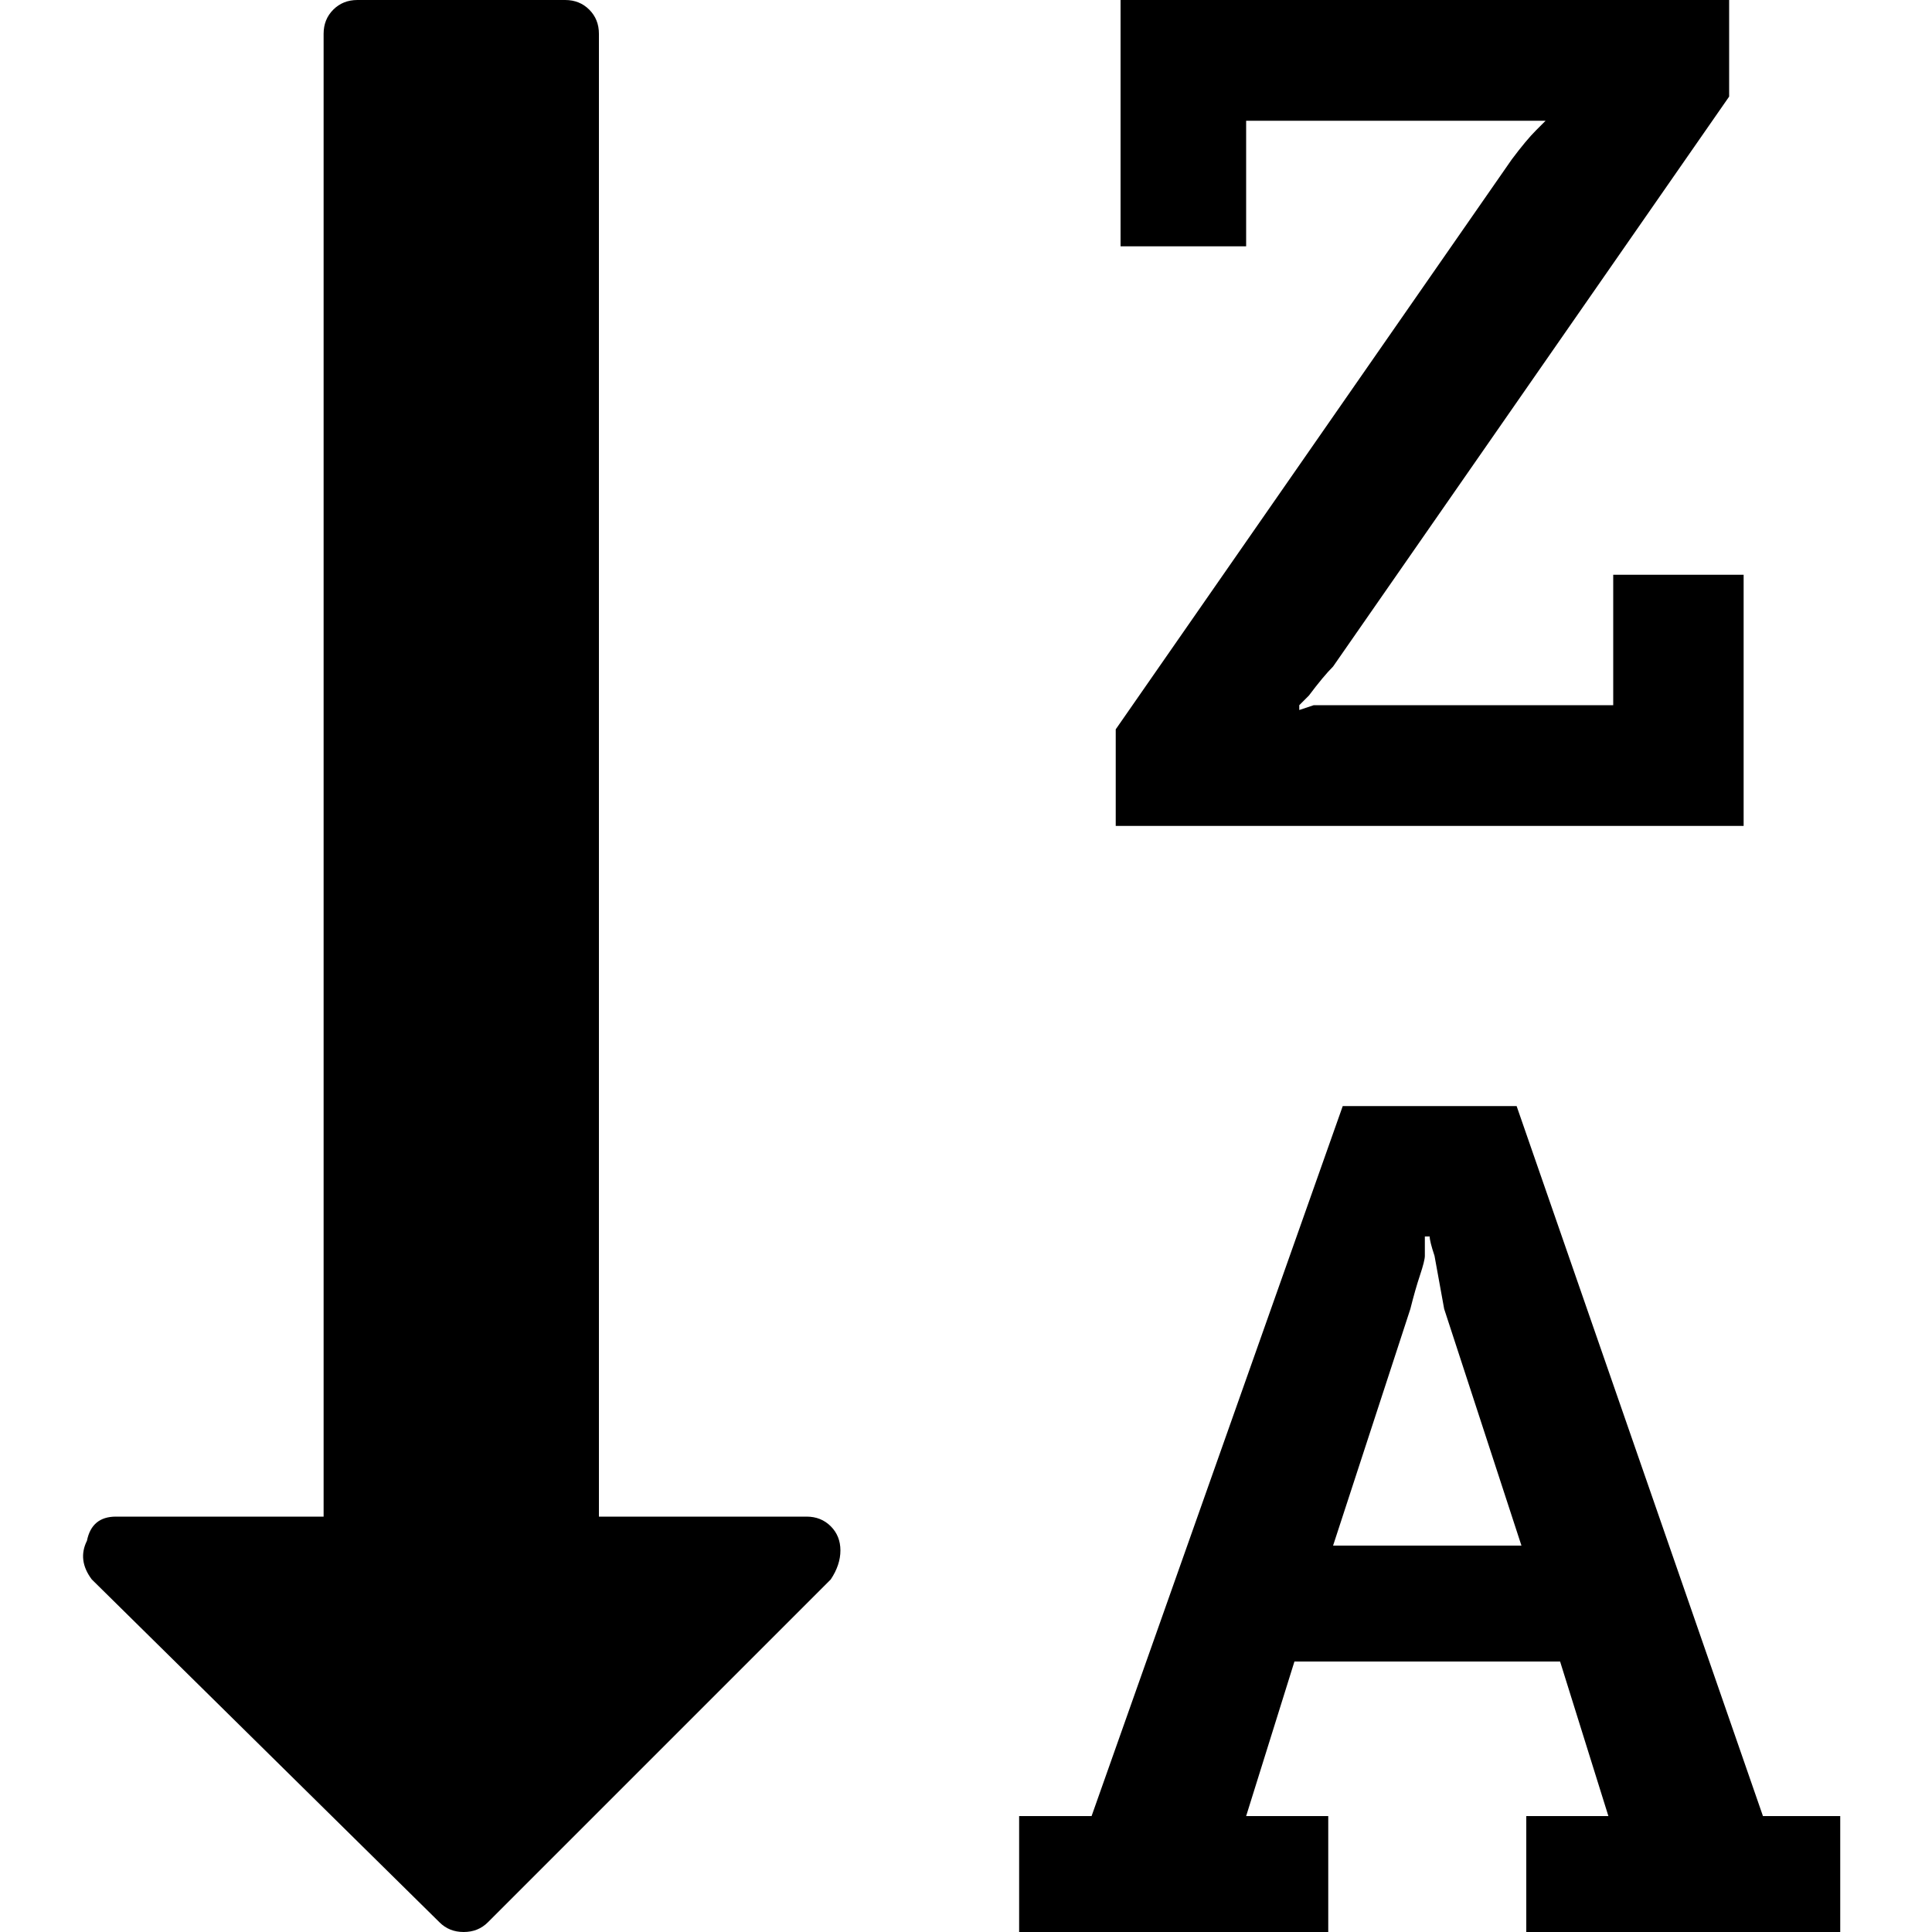 <?xml version="1.0"?><svg fill="currentColor" xmlns="http://www.w3.org/2000/svg" width="40" height="40" viewBox="0 0 40 40"><path d="m27.6 32h3.9l-1.6-4.9-0.2-1.1q-0.1-0.3-0.1-0.4h-0.1l0 0.4q0 0.1-0.1 0.4t-0.2 0.7z m-10.2 0.1q0 0.3-0.2 0.6l-7.1 7.1q-0.2 0.2-0.5 0.2-0.3 0-0.5-0.2l-7.2-7.1q-0.3-0.4-0.1-0.8 0.1-0.5 0.6-0.5h4.3v-30.7q0-0.3 0.2-0.5t0.5-0.2h4.3q0.3 0 0.5 0.2t0.2 0.5v30.7h4.3q0.3 0 0.5 0.2t0.2 0.5z m20.7 5.5v2.4h-6.5v-2.4h1.7l-1-3.2h-5.5l-1 3.2h1.7v2.4h-6.4v-2.4h1.5l5.2-14.7h3.6l5.1 14.7h1.6z m-2-25.7v5.2h-13v-2l8.2-11.8q0.3-0.4 0.5-0.6l0.2-0.2v0q0 0-0.1 0t-0.2 0q-0.3 0-0.7 0h-5.2v2.6h-2.6v-5.1h12.6v2l-8.2 11.8q-0.2 0.2-0.5 0.6l-0.2 0.2v0.1l0.3-0.1q0.2 0 0.7 0h5.5v-2.7h2.7z"></path></svg>
